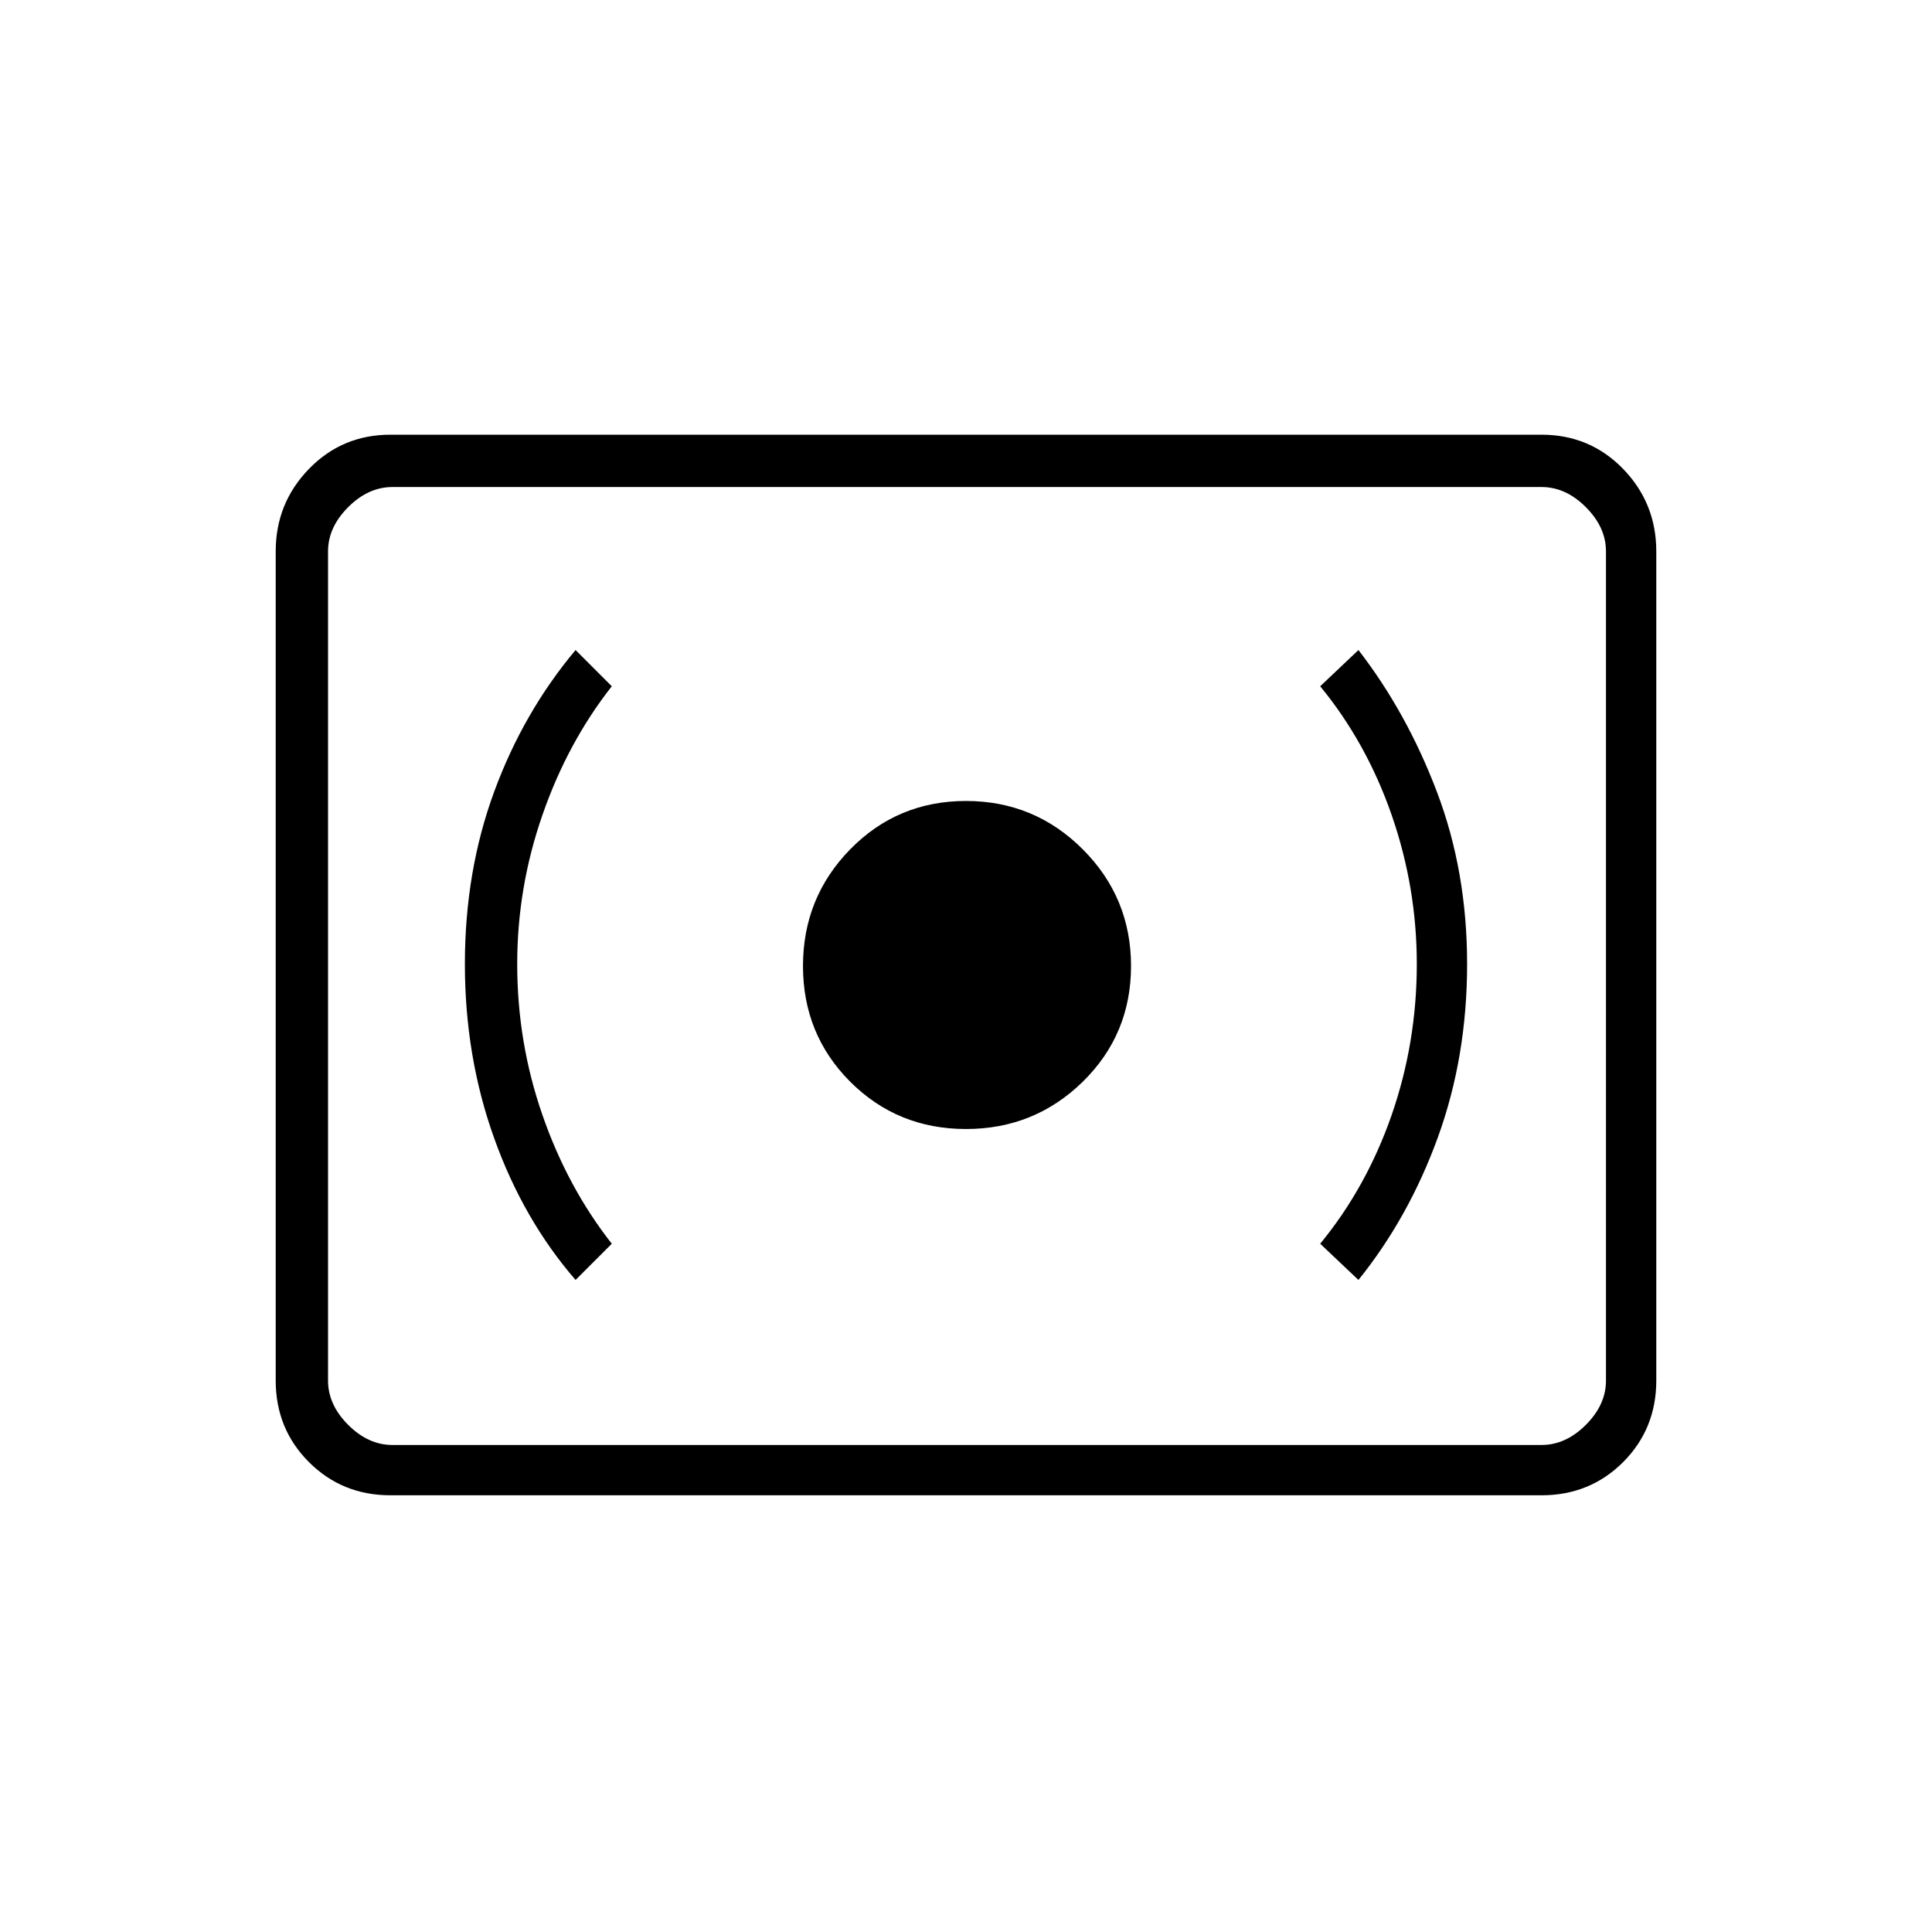 <svg xmlns="http://www.w3.org/2000/svg" height="24" width="24"><path d="M12 14.025q.85 0 1.45-.587.6-.588.6-1.438t-.6-1.45q-.6-.6-1.45-.6t-1.438.6q-.587.6-.587 1.45t.587 1.438q.588.587 1.438.587Zm4.875 1.875q.625-.775.988-1.775.362-1 .362-2.15t-.375-2.138q-.375-.987-.975-1.762l-.475.45q.575.7.888 1.6.312.9.312 1.85 0 .975-.312 1.875-.313.9-.888 1.6Zm-9.725 0 .45-.45q-.55-.7-.862-1.6-.313-.9-.313-1.875 0-.95.313-1.85.312-.9.862-1.6l-.45-.45q-.65.775-1.012 1.762-.363.988-.363 2.138t.363 2.162Q6.5 15.15 7.15 15.9Zm-2.3 2.675q-.6 0-1.012-.412-.413-.413-.413-1.013V6.85q0-.6.413-1.025Q4.25 5.4 4.85 5.4h14.3q.6 0 1.013.425.412.425.412 1.025v10.3q0 .6-.412 1.013-.413.412-1.013.412Zm-.775-.625V6.05v11.9Zm.8 0H19.15q.3 0 .55-.25.25-.25.25-.55V6.85q0-.3-.25-.55-.25-.25-.55-.25H4.875q-.3 0-.55.25-.25.25-.25.55v10.3q0 .3.25.55.25.25.55.25Z"/></svg>